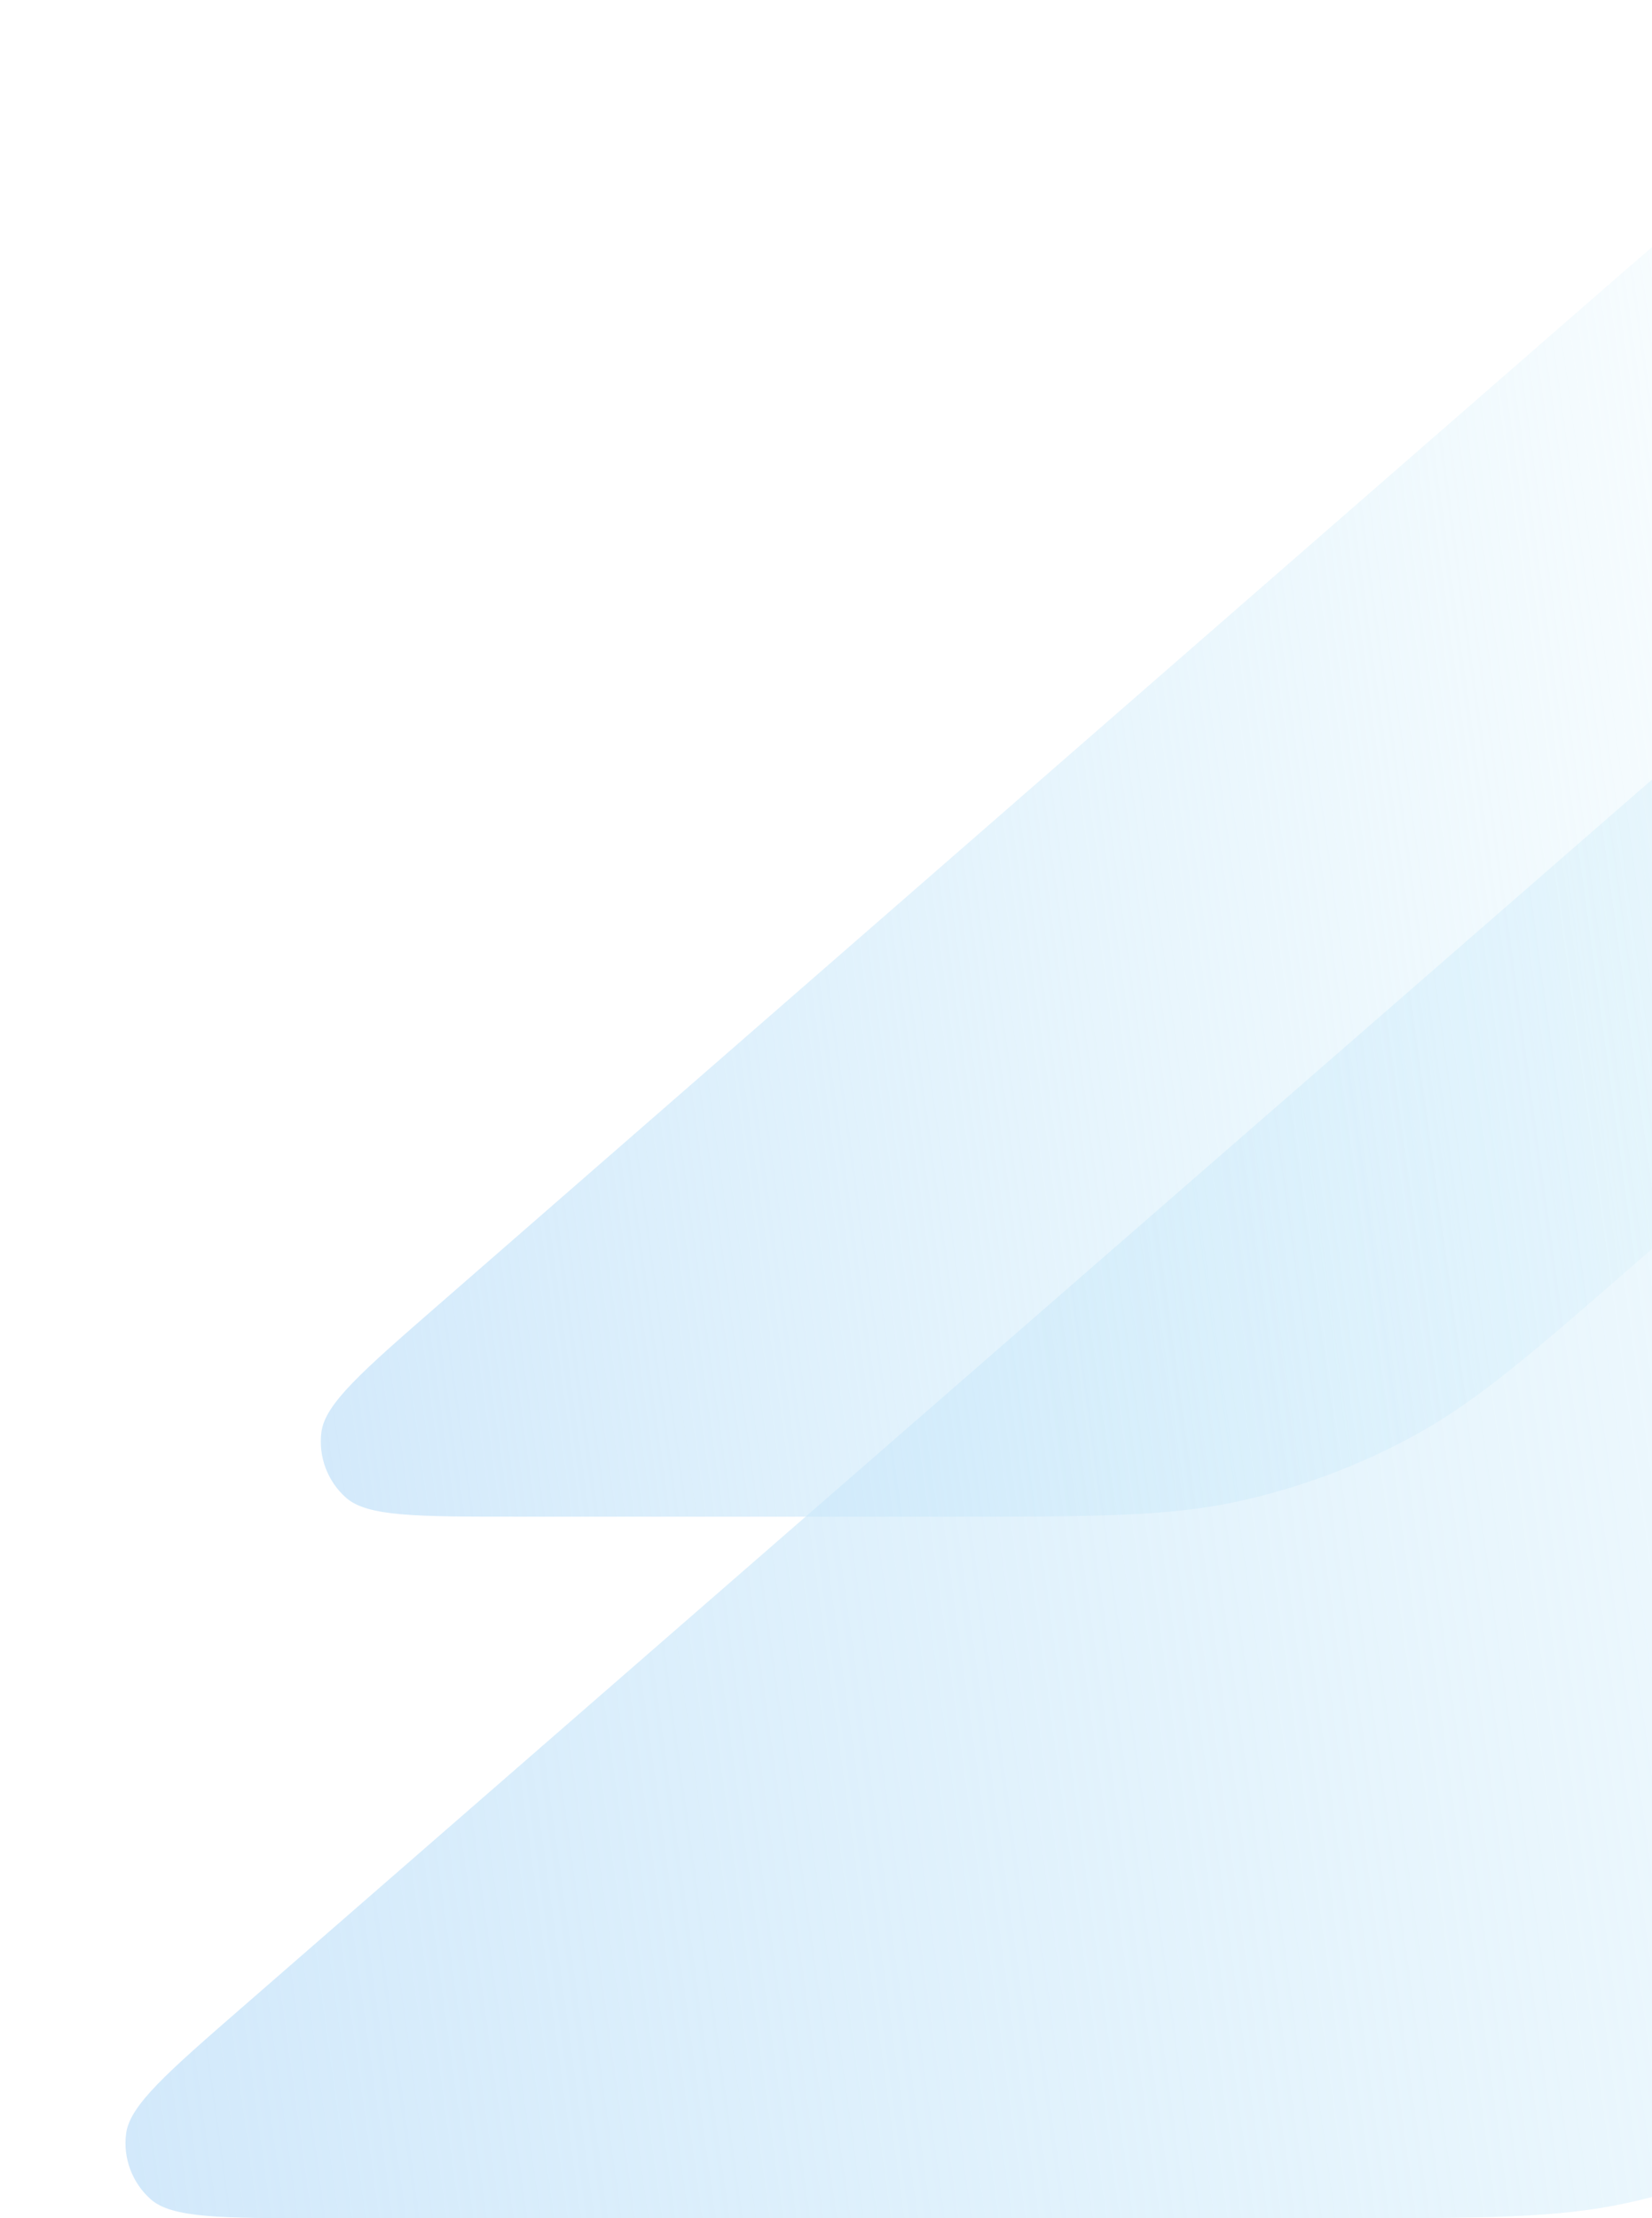 <svg width="757" height="1016" viewBox="0 0 757 1016" fill="none" xmlns="http://www.w3.org/2000/svg">
<path d="M931.716 896.545C880.929 940.752 855.536 962.855 826.8 978.605C801.311 992.575 773.95 1002.82 745.553 1009.01C713.537 1016 679.871 1016 612.539 1016L147.05 1016C101.557 1016 78.81 1016 69.03 1007.29C60.556 999.743 56.35 988.503 57.786 977.248C59.445 964.257 76.602 949.322 110.917 919.454L1029.28 120.069C1080.07 75.862 1105.46 53.758 1134.2 38.008C1159.69 24.038 1187.05 13.798 1215.45 7.601C1247.46 0.613 1281.13 0.614 1348.46 0.614L1813.95 0.614C1859.44 0.614 1882.19 0.614 1891.97 9.324C1900.44 16.87 1904.65 28.11 1903.21 39.365C1901.56 52.356 1884.4 67.291 1850.08 97.16L931.716 896.545Z" fill="url(#paint0_linear_11958_54477)"/>
<path d="M753.531 575.046C702.727 619.316 677.326 641.452 648.573 657.225C623.07 671.215 595.691 681.47 567.273 687.677C535.234 694.675 501.54 694.675 434.154 694.675L236.496 694.675C191.036 694.675 168.305 694.675 158.526 685.969C150.054 678.425 145.845 667.19 147.277 655.937C148.93 642.948 166.067 628.015 200.34 598.149L725.596 140.44C776.4 96.17 801.802 74.035 830.554 58.262C856.057 44.271 883.436 34.016 911.854 27.809C943.893 20.811 977.587 20.811 1044.97 20.811L1242.63 20.811C1288.09 20.811 1310.82 20.811 1320.6 29.518C1329.07 37.061 1333.28 48.297 1331.85 59.55C1330.2 72.538 1313.06 87.471 1278.79 117.338L753.531 575.046Z" fill="url(#paint1_linear_11958_54477)"/>
<defs>
<linearGradient id="paint0_linear_11958_54477" x1="-224.027" y1="749.027" x2="1320.57" y2="536.698" gradientUnits="userSpaceOnUse">
<stop stop-color="#CAE3FA"/>
<stop offset="1" stop-color="#CAEEFA" stop-opacity="0"/>
</linearGradient>
<linearGradient id="paint1_linear_11958_54477" x1="-58.943" y1="517.498" x2="965.045" y2="376.89" gradientUnits="userSpaceOnUse">
<stop stop-color="#CAE3FA"/>
<stop offset="1" stop-color="#CAEEFA" stop-opacity="0"/>
</linearGradient>
</defs>
</svg>
